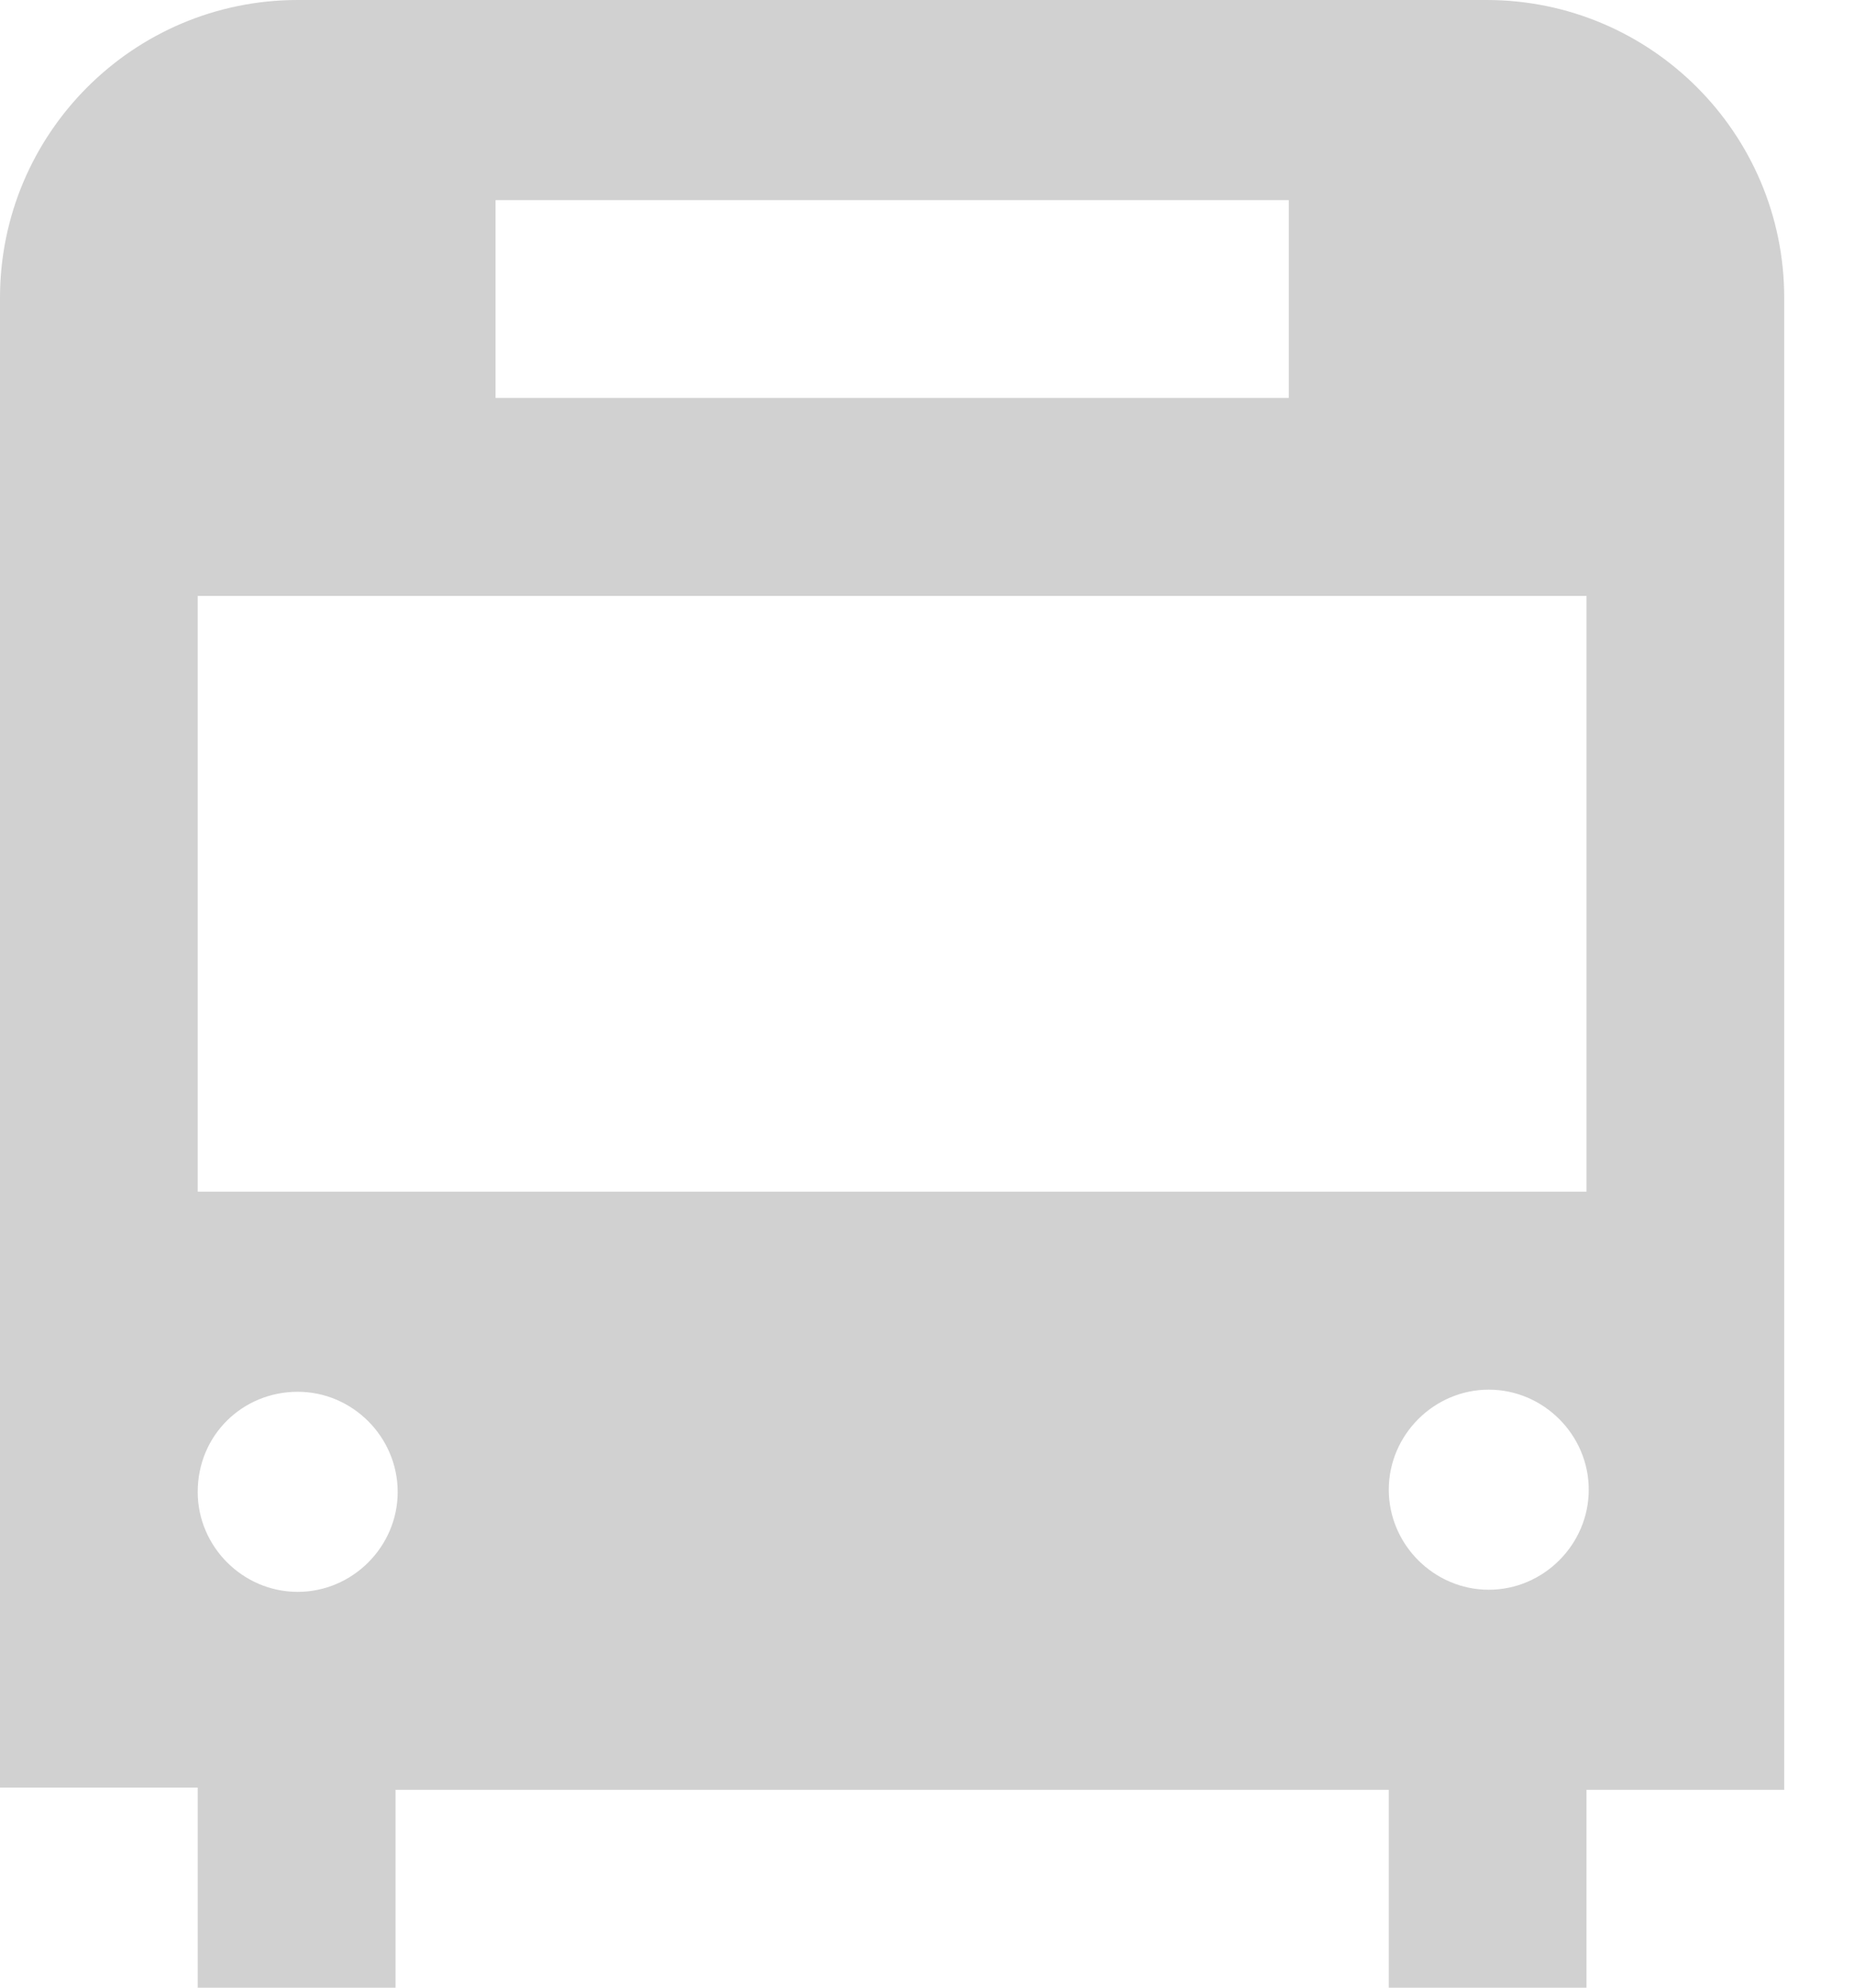 <?xml version="1.0" encoding="UTF-8" standalone="no"?>
<svg width="14px" height="15px" viewBox="0 0 14 15" version="1.1" xmlns="http://www.w3.org/2000/svg" xmlns:xlink="http://www.w3.org/1999/xlink">
    <!-- Generator: Sketch 39.1 (31720) - http://www.bohemiancoding.com/sketch -->
    <title>i-vehicle</title>
    <desc>Created with Sketch.</desc>
    <defs></defs>
    <g id="Symbols" stroke="none" stroke-width="1" fill="none" fill-rule="evenodd">
        <g id="bus-schedual" transform="translate(-10, -10)" fill="#D1D1D1">
            <path d="M11.493,25 L12.987,25 L12.987,23.507 L20.487,23.507 L20.487,25 L21.98,25 L21.98,23.507 L23.473,23.507 L23.473,12.248 C23.473,11.007 22.466,10 21.225,10 L12.248,10 C11.007,10 10,11.007 10,12.248 L10,23.49 L11.493,23.49 L11.493,25 Z M21.242,21.997 C20.828,21.997 20.487,21.655 20.487,21.242 C20.487,20.828 20.829,20.487 21.242,20.487 C21.656,20.487 21.997,20.829 21.997,21.242 C21.997,21.655 21.656,21.997 21.242,21.997 L21.242,21.997 Z M13.742,11.51 L19.732,11.51 L19.732,13.003 L13.742,13.003 L13.742,11.51 Z M11.493,14.497 L21.98,14.497 L21.98,18.993 L11.493,18.993 L11.493,14.497 Z M13.003,21.259 C13.003,21.672 12.662,22.013 12.248,22.013 C11.834,22.013 11.493,21.672 11.493,21.259 C11.493,20.828 11.834,20.503 12.248,20.503 C12.663,20.503 13.003,20.845 13.003,21.259 Z" id="i-vehicle"></path>
        </g>
    </g>
</svg>